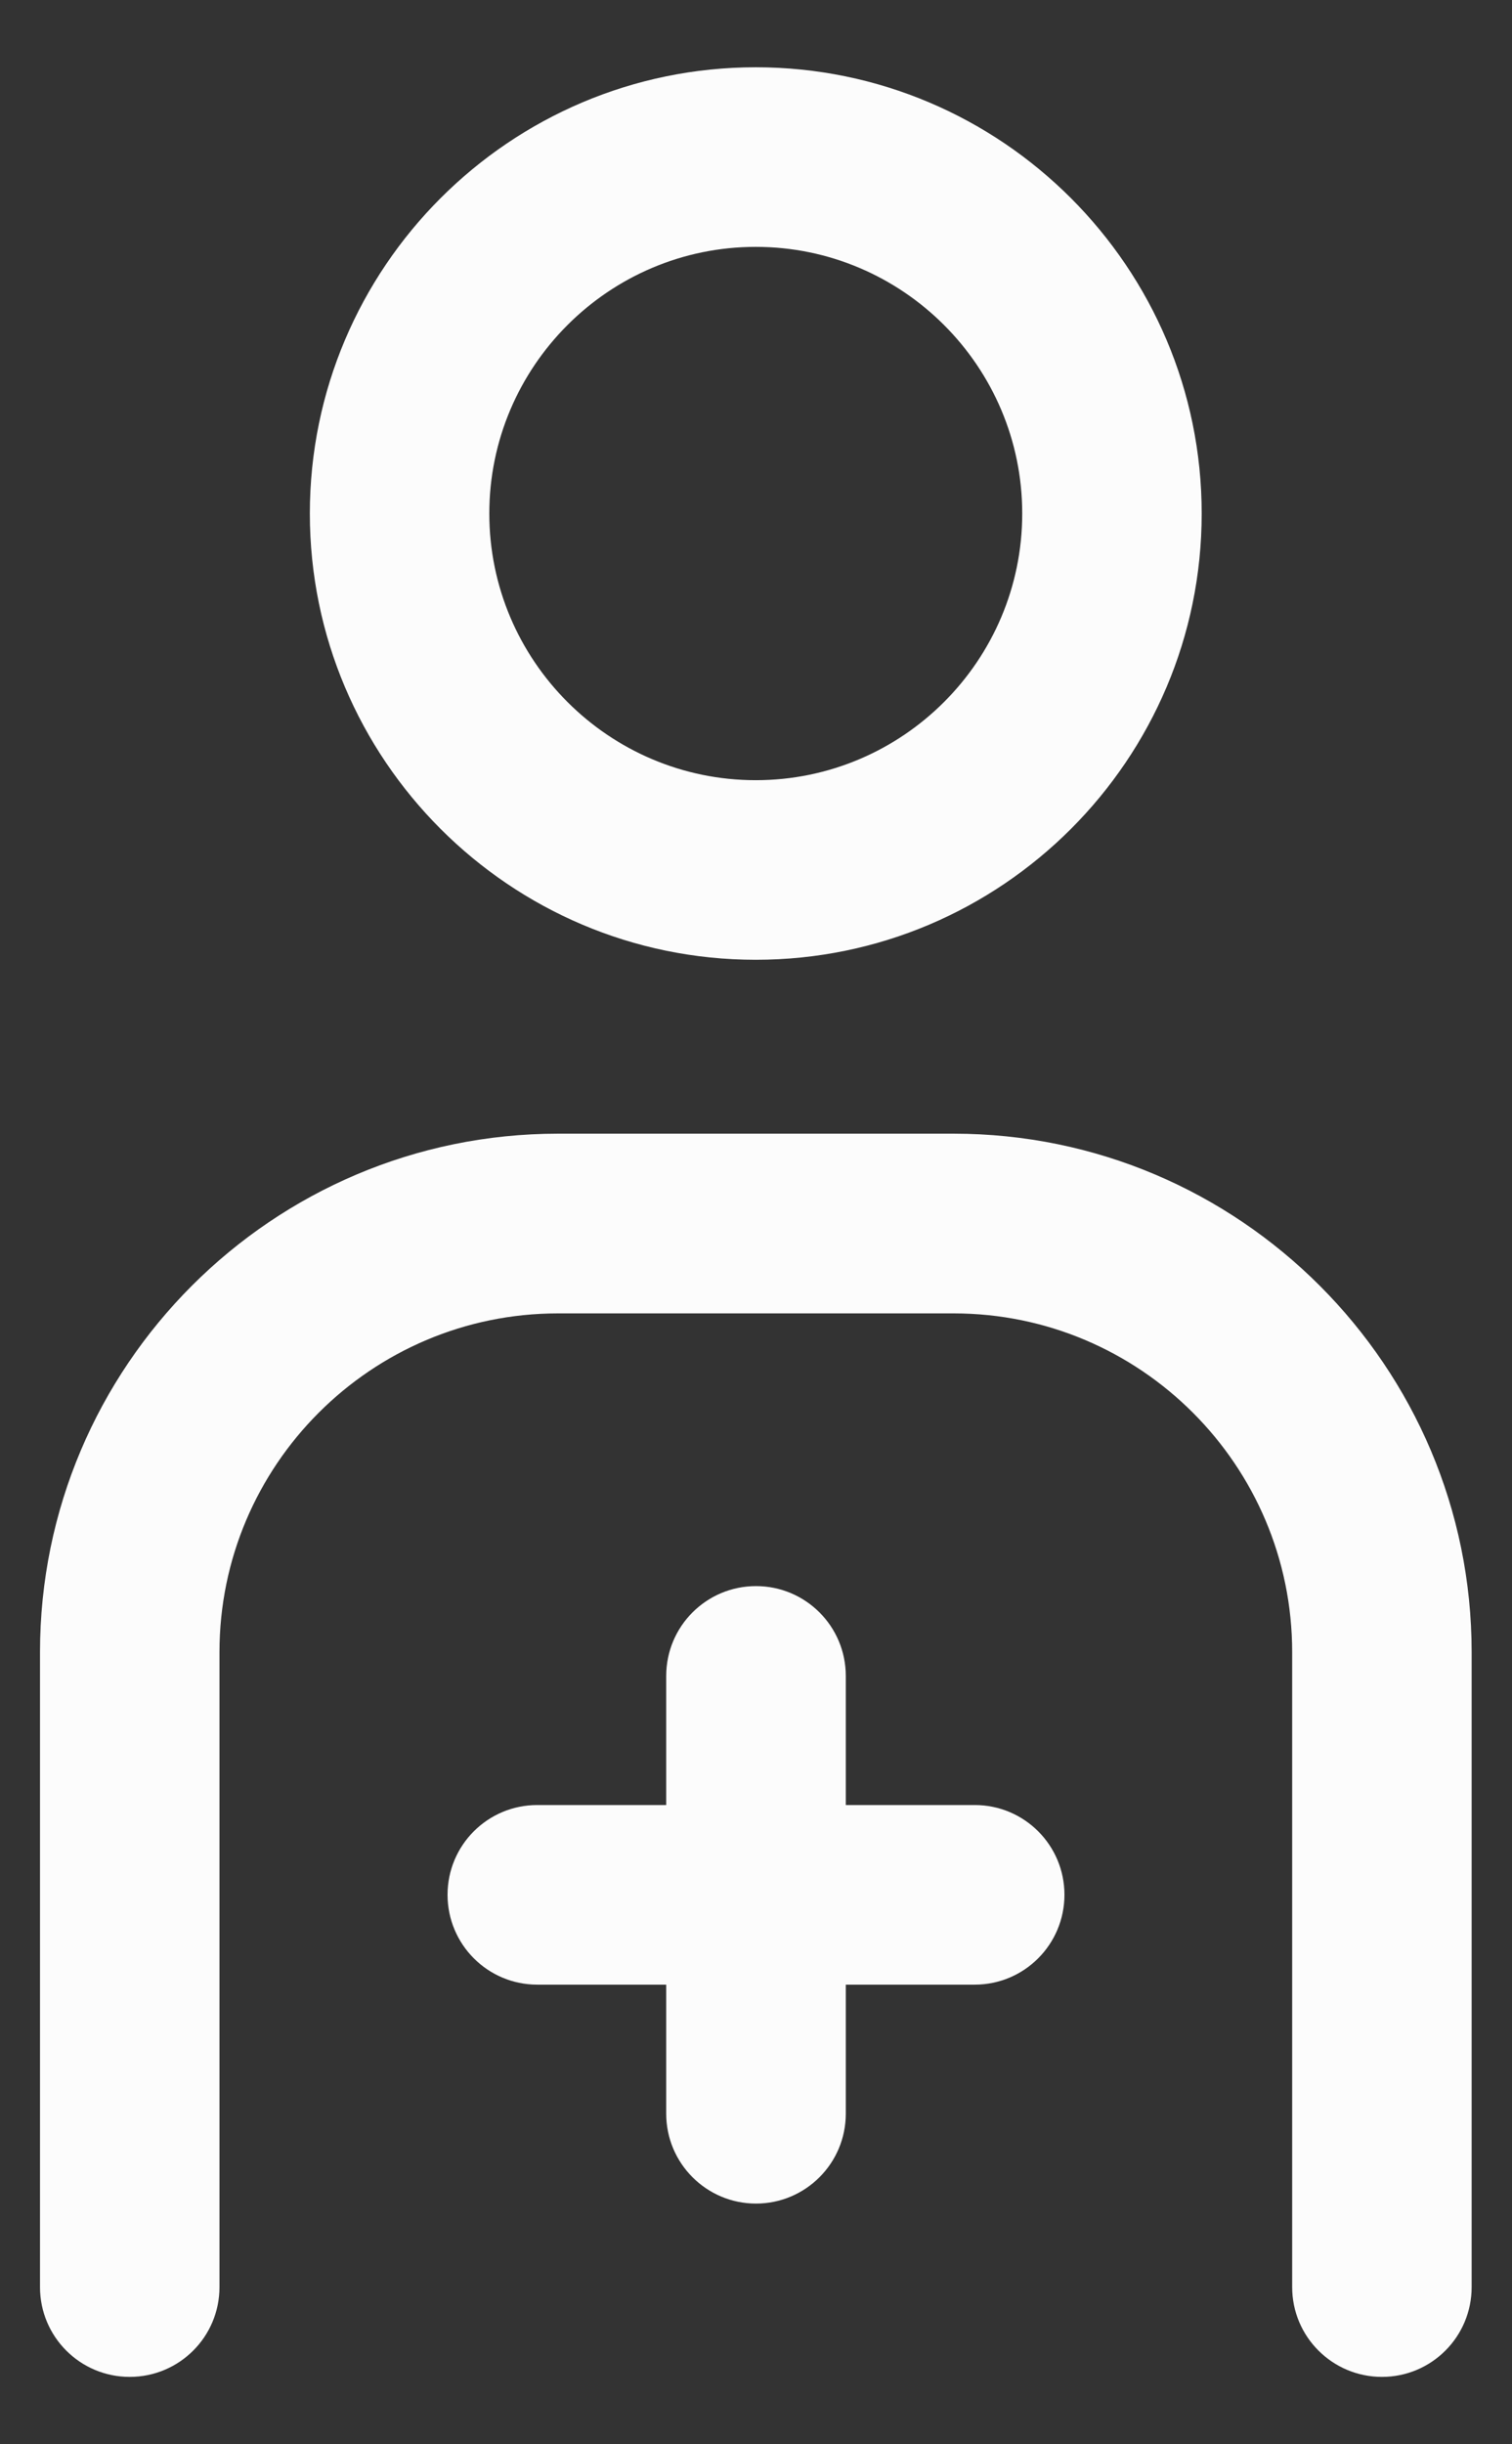 <svg width="13" height="21" viewBox="0 0 13 21" fill="none" xmlns="http://www.w3.org/2000/svg">
<rect x="0" y="0" width="13" height="21" fill="#333333" stroke="none"/>
<path d="M6.498 8.246C4.384 8.246 2.664 6.526 2.664 4.412C2.664 2.298 4.384 0.578 6.498 0.578C8.612 0.578 10.332 2.298 10.332 4.412C10.332 6.526 8.612 8.246 6.498 8.246ZM6.498 2.121C5.235 2.121 4.207 3.149 4.207 4.412C4.207 5.675 5.235 6.703 6.498 6.703C7.761 6.703 8.789 5.675 8.789 4.412C8.789 3.149 7.761 2.121 6.498 2.121Z" fill="#FCFCFC"/>
<path d="M11.882 20.421C11.456 20.421 11.11 20.076 11.11 19.65V14.194C11.11 12.589 9.804 11.284 8.199 11.284H4.798C3.193 11.284 1.887 12.589 1.887 14.194V19.65C1.887 20.076 1.542 20.421 1.115 20.421C0.689 20.421 0.344 20.076 0.344 19.65V14.194C0.344 11.738 2.342 9.74 4.798 9.74H8.199C10.655 9.74 12.653 11.738 12.653 14.194V19.65C12.653 20.076 12.308 20.421 11.882 20.421Z" fill="#FCFCFC"/>
<path d="M8.381 15.508H7.272V14.399C7.272 13.972 6.926 13.627 6.5 13.627C6.074 13.627 5.728 13.972 5.728 14.399V15.508H4.619C4.193 15.508 3.848 15.853 3.848 16.279C3.848 16.705 4.193 17.051 4.619 17.051H5.728V18.16C5.728 18.586 6.074 18.932 6.5 18.932C6.926 18.932 7.272 18.586 7.272 18.16V17.051H8.381C8.807 17.051 9.152 16.705 9.152 16.279C9.152 15.853 8.807 15.508 8.381 15.508Z" fill="#FCFCFC"/>
</svg>
